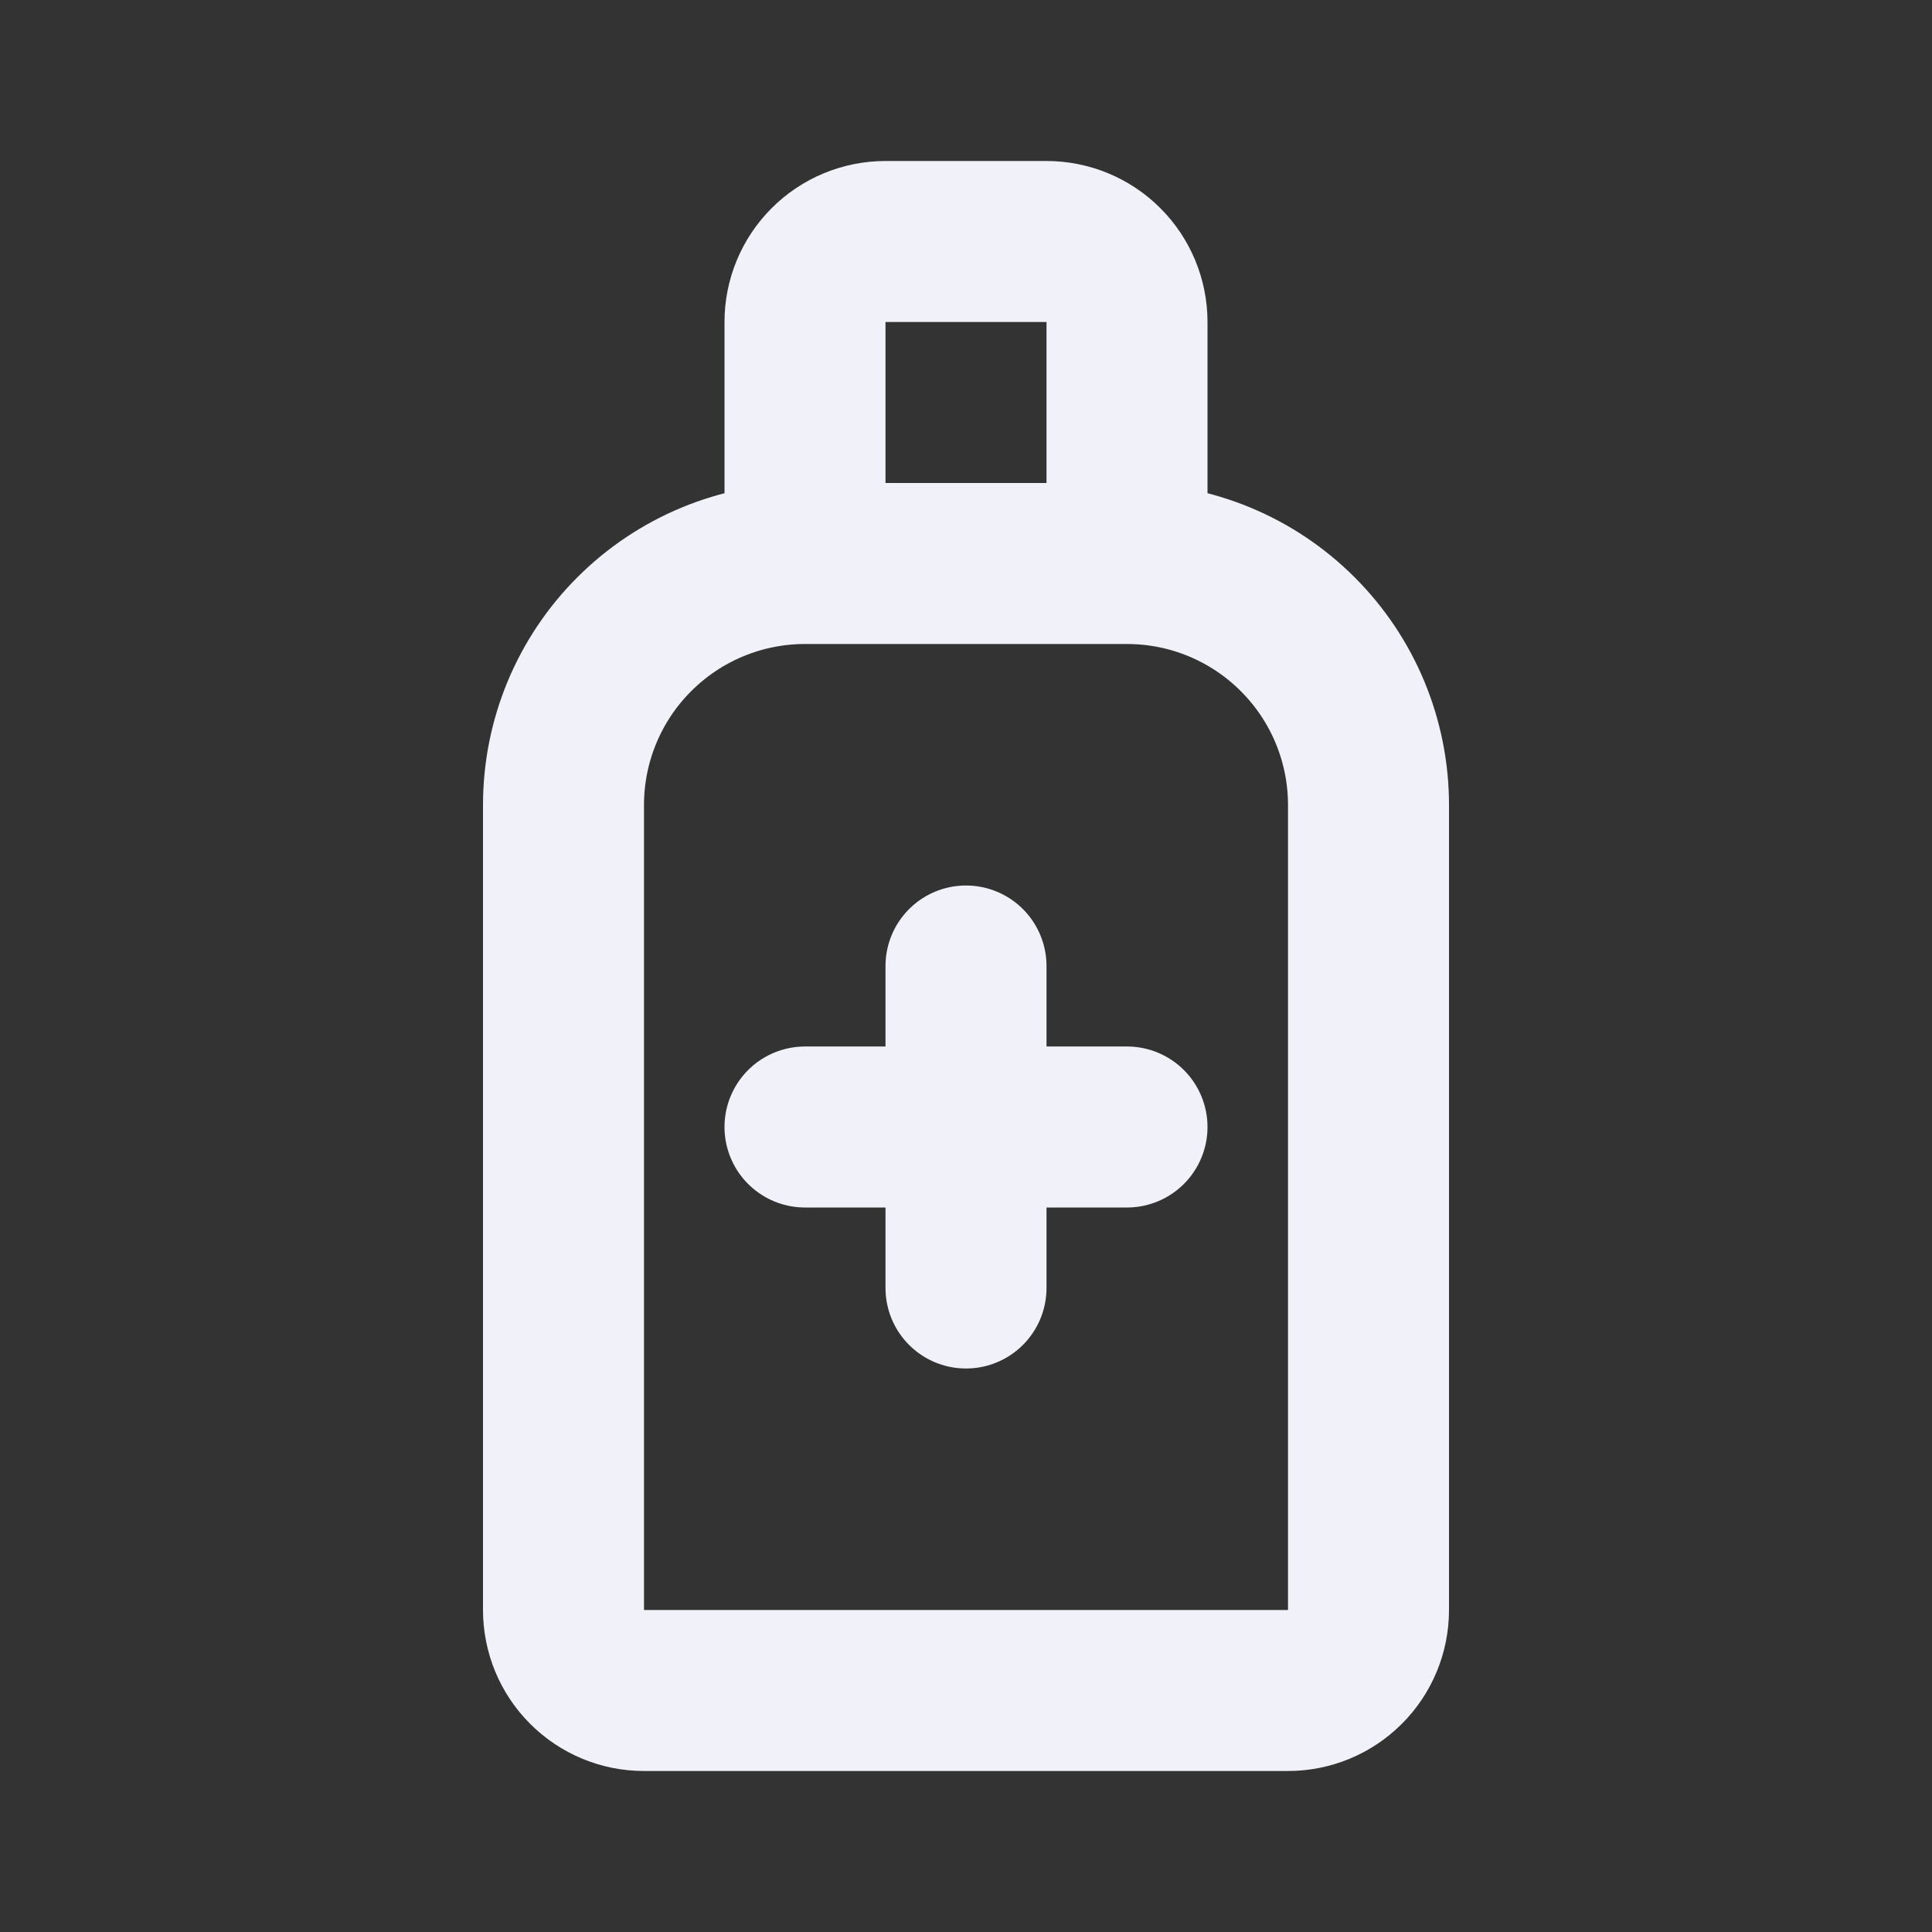 <svg width="24" height="24" viewBox="0 0 24 24" fill="none" xmlns="http://www.w3.org/2000/svg">
<rect x="0" y="0" width="24" height="24" fill="#333333" stroke="none"/>
<path d="M10 7V4C10 3.735 10.105 3.48 10.293 3.293C10.48 3.105 10.735 3 11 3H13C13.265 3 13.52 3.105 13.707 3.293C13.895 3.48 14 3.735 14 4V7M8 21H16C16.265 21 16.52 20.895 16.707 20.707C16.895 20.52 17 20.265 17 20V10C17 9.204 16.684 8.441 16.121 7.879C15.559 7.316 14.796 7 14 7H10C9.204 7 8.441 7.316 7.879 7.879C7.316 8.441 7 9.204 7 10V20C7 20.265 7.105 20.52 7.293 20.707C7.48 20.895 7.735 21 8 21ZM10 14H14H10ZM12 12V16V12Z" stroke="#F0F1F9" stroke-width="2" stroke-linecap="round" stroke-linejoin="round"/>
</svg>
